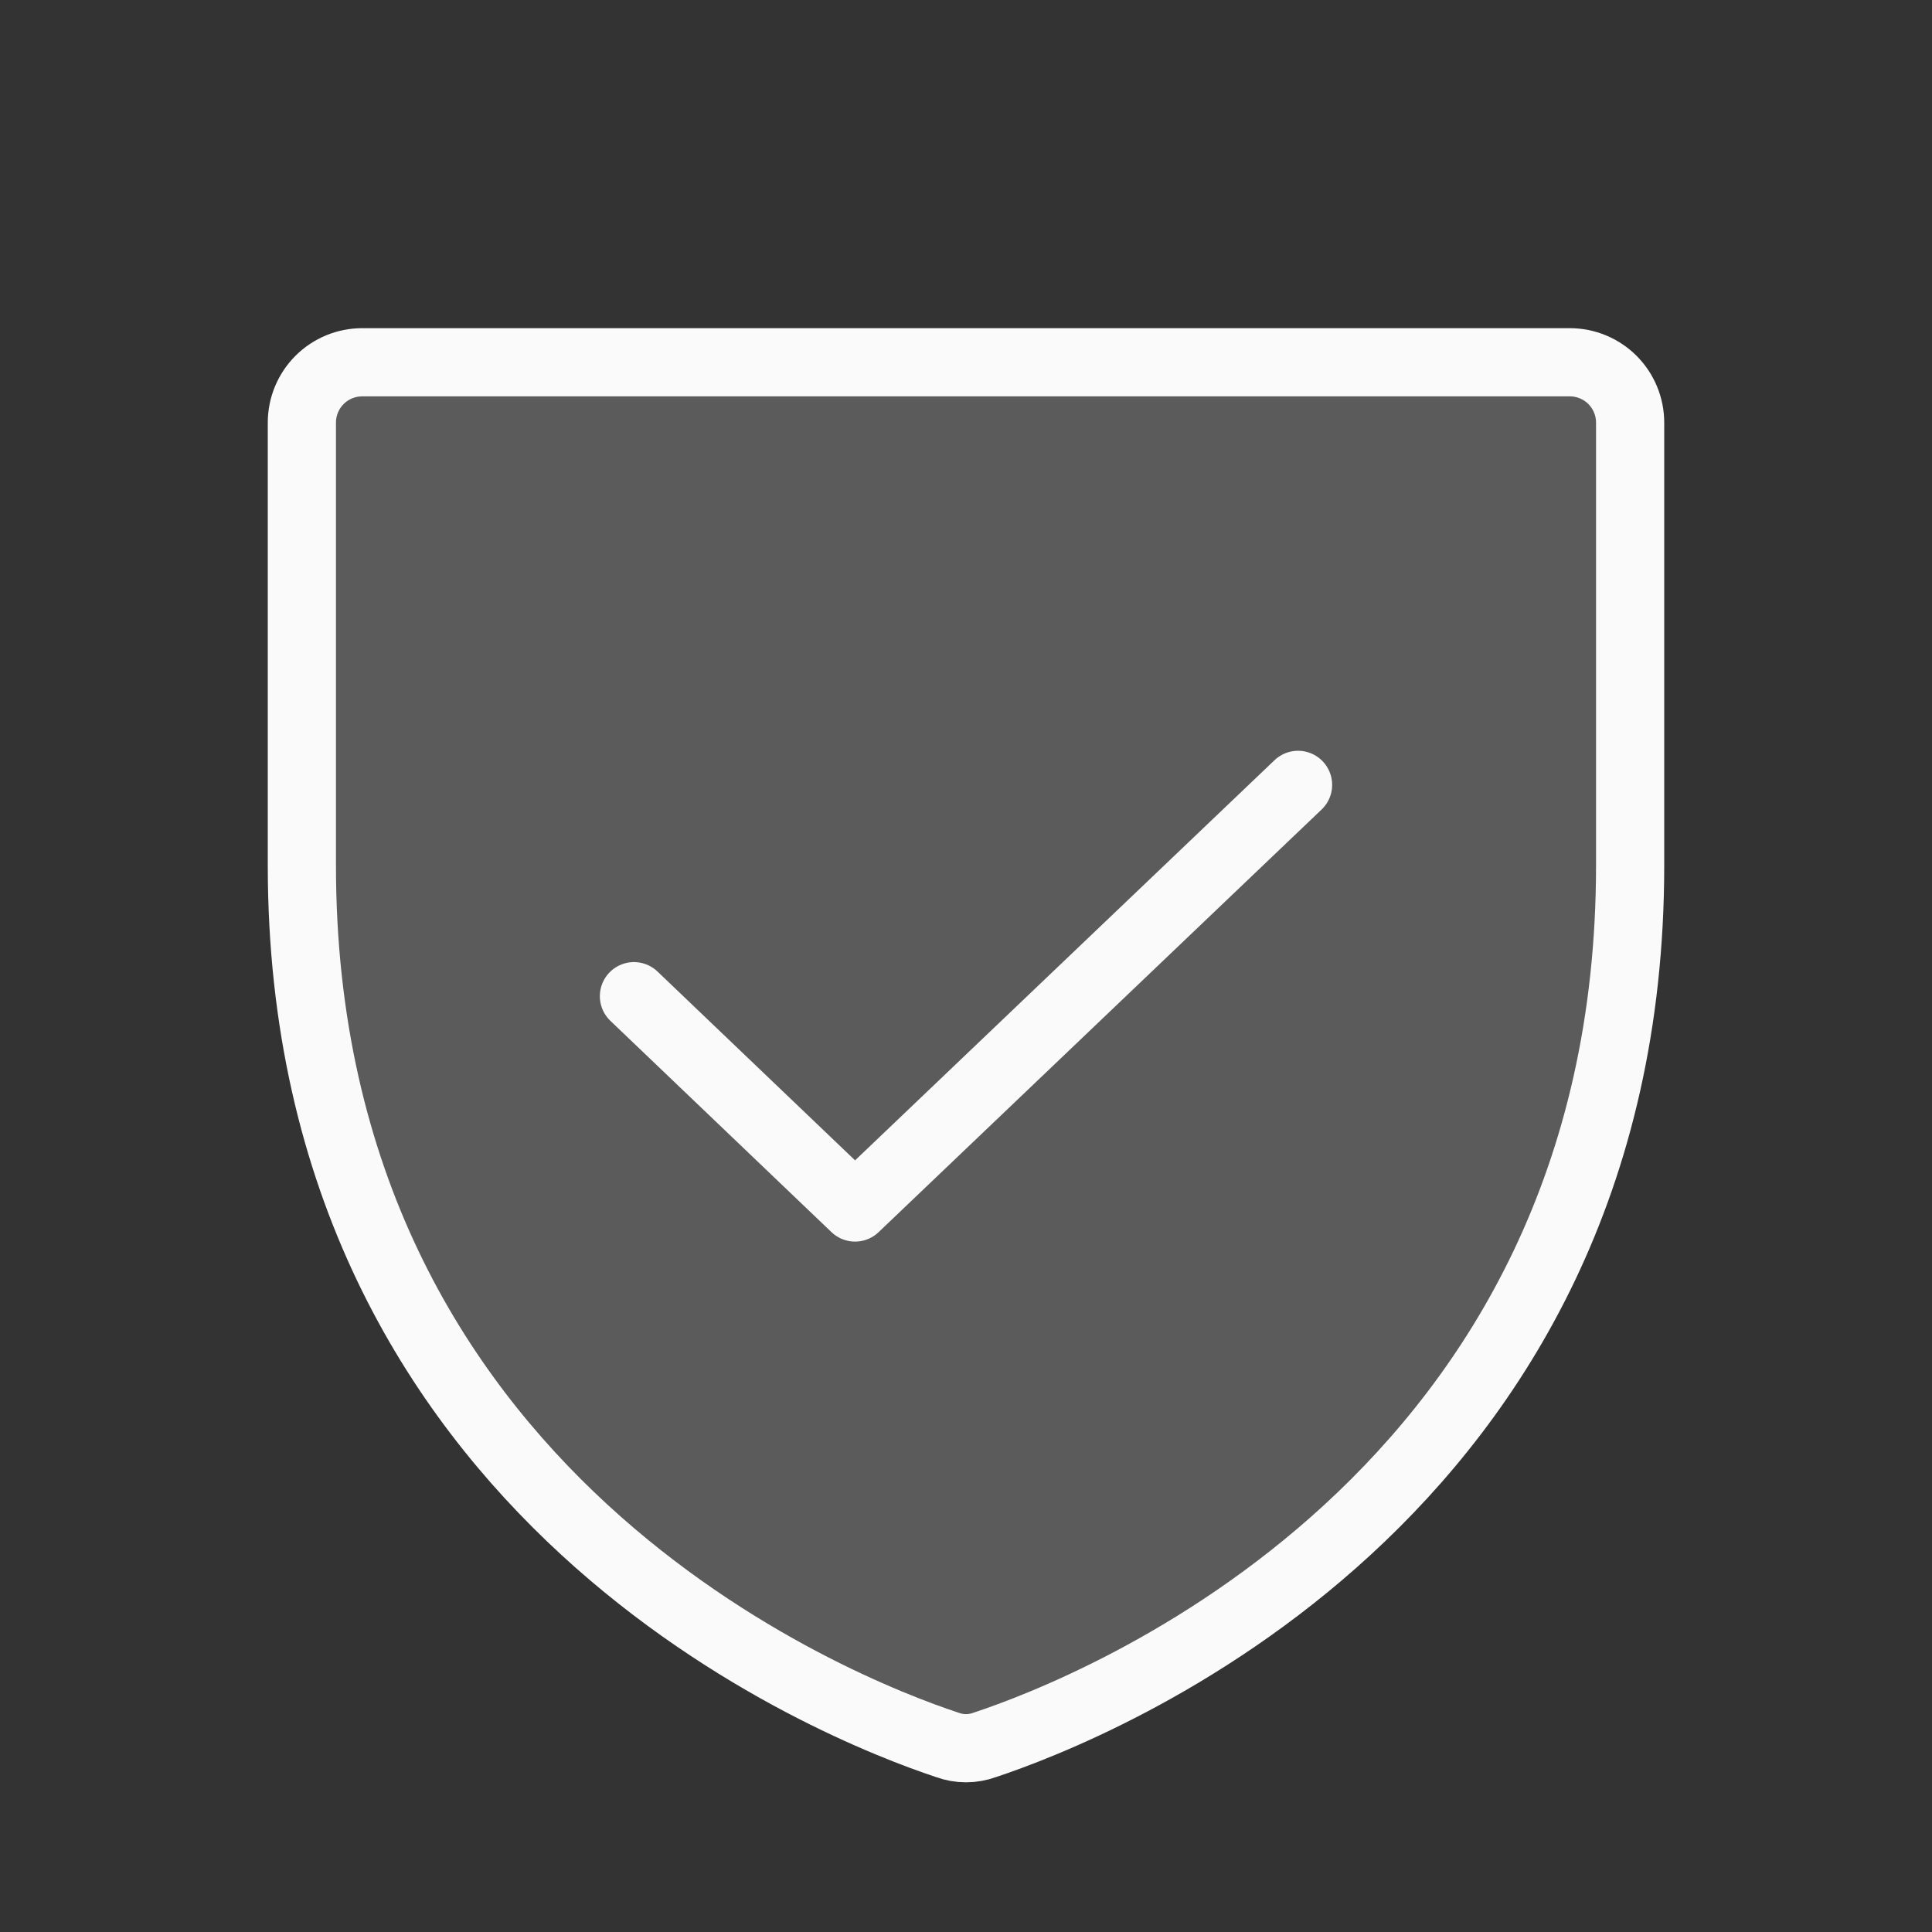 <svg width="85" height="85" viewBox="0 0 85 85" fill="none" xmlns="http://www.w3.org/2000/svg">
<rect x="0" y="0" width="85" height="85" fill="#333333" stroke="none"/>
<path opacity="0.2" d="M13.281 38.084V18.594C13.281 17.889 13.561 17.214 14.059 16.715C14.557 16.217 15.233 15.938 15.938 15.938H69.062C69.767 15.938 70.443 16.217 70.941 16.715C71.439 17.214 71.719 17.889 71.719 18.594V38.084C71.719 65.975 48.045 75.205 43.33 76.766C42.794 76.964 42.206 76.964 41.67 76.766C36.955 75.205 13.281 65.975 13.281 38.084Z" fill="#FAFAFA"/>
<path d="M13.281 38.084V18.594C13.281 17.889 13.561 17.214 14.059 16.715C14.557 16.217 15.233 15.938 15.938 15.938H69.062C69.767 15.938 70.443 16.217 70.941 16.715C71.439 17.214 71.719 17.889 71.719 18.594V38.084C71.719 65.975 48.045 75.205 43.33 76.766C42.794 76.964 42.206 76.964 41.67 76.766C36.955 75.205 13.281 65.975 13.281 38.084Z" stroke="#FAFAFA" stroke-width="3" stroke-linecap="round" stroke-linejoin="round"/>
<path d="M57.109 34.531L37.619 53.125L27.891 43.828" stroke="#FAFAFA" stroke-width="3" stroke-linecap="round" stroke-linejoin="round"/>
</svg>
